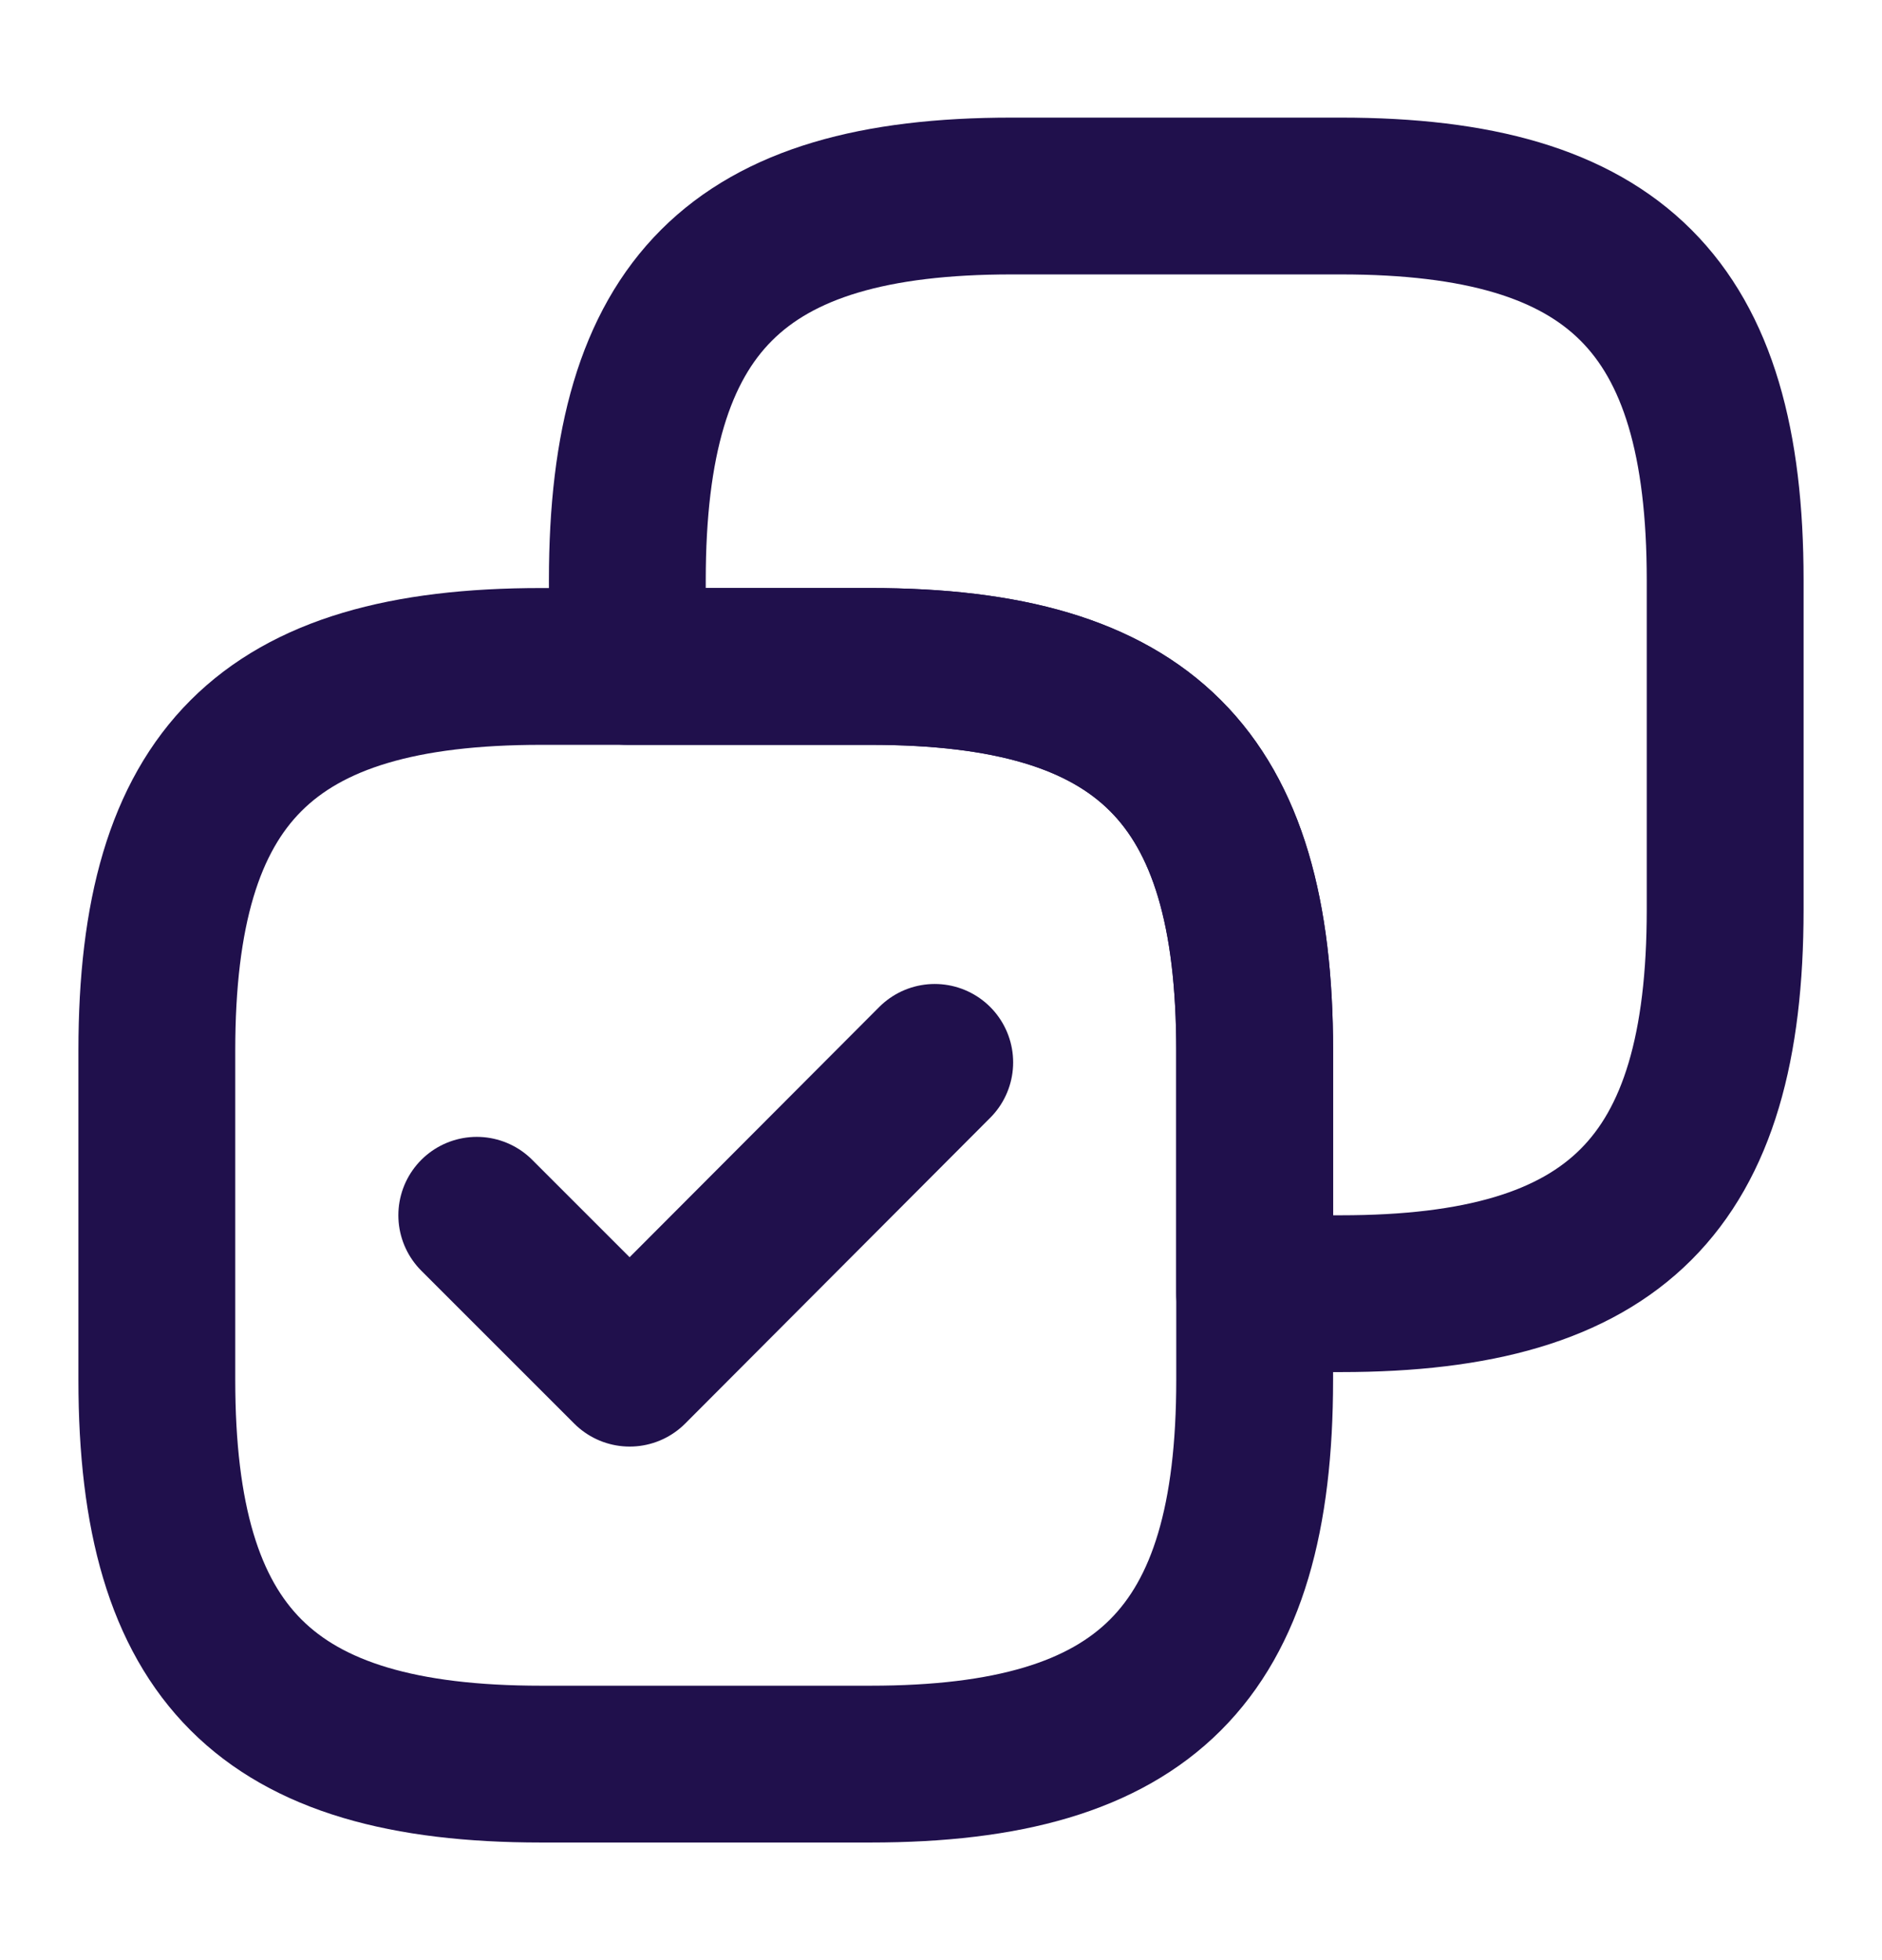 <svg width="24" height="25" viewBox="0 0 24 25" fill="none" xmlns="http://www.w3.org/2000/svg">
<path d="M22 11.6V7.4C22 3.9 20.6 2.5 17.1 2.5H12.9C9.4 2.5 8 3.9 8 7.4V8.5H11.1C14.6 8.5 16 9.9 16 13.4V16.5H17.1C20.6 16.5 22 15.1 22 11.6Z" stroke="#20104C" stroke-width="2" stroke-linecap="round" stroke-linejoin="round"/>
<path d="M16 17.6V13.4C16 9.9 14.6 8.5 11.1 8.5H6.9C3.4 8.5 2 9.9 2 13.4V17.6C2 21.1 3.4 22.5 6.9 22.5H11.1C14.6 22.5 16 21.1 16 17.6Z" stroke="#20104C" stroke-width="2" stroke-linecap="round" stroke-linejoin="round"/>
<path d="M6.08 15.5L8.03 17.45L11.92 13.55" stroke="#20104C" stroke-width="2" stroke-linecap="round" stroke-linejoin="round"/>
</svg>
